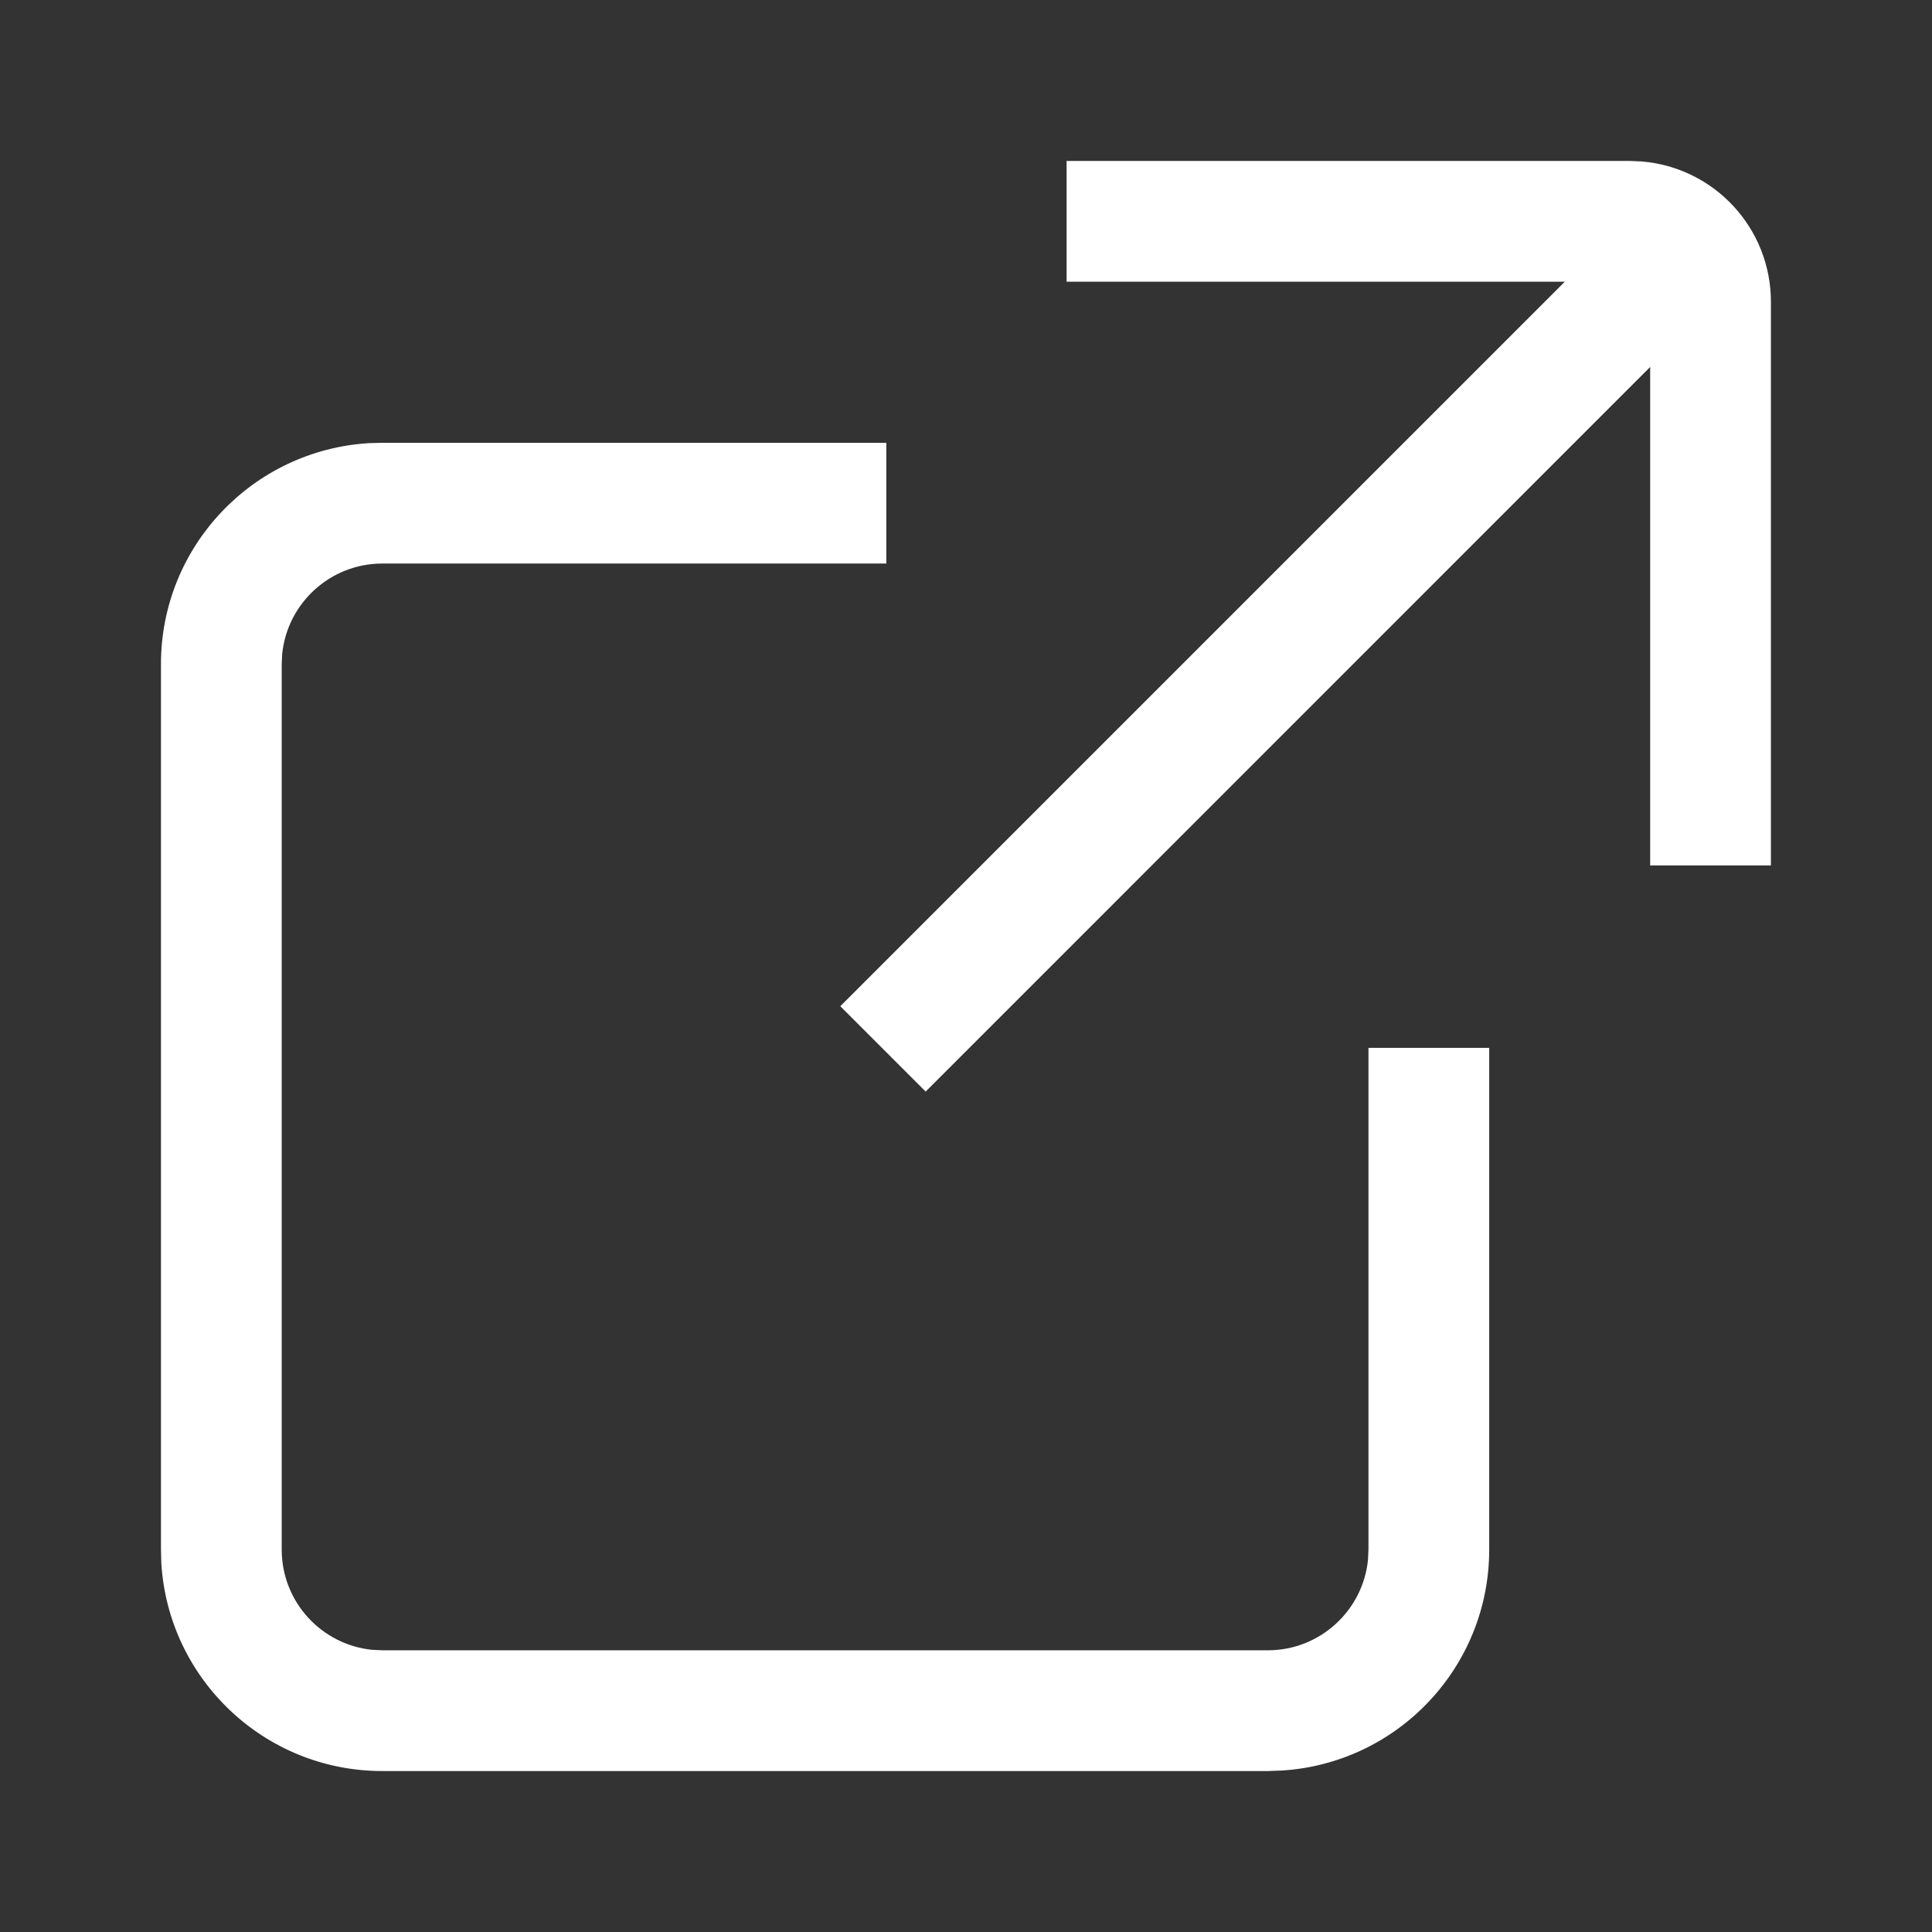 <svg xmlns="http://www.w3.org/2000/svg" width="16" height="16" fill="none" viewBox="0 0 16 16">
    <rect x="0" y="0" width="16" height="16" fill="#333333" stroke="none"/>
    <path fill="#fff" d="M7.34 3.667v1H3.166c-.431 0-.786.328-.829.748l-.004.085v7.333c0 .432.328.787.748.83l.085.004H10.5c.431 0 .786-.328.829-.748l.004-.086V8.678h1v4.155c0 .975-.761 1.773-1.722 1.83l-.111.004H3.166c-.975 0-1.772-.761-1.83-1.722l-.003-.112V5.5c0-.975.761-1.772 1.722-1.83l.111-.003H7.34zm6.16-2.334l.095.004c.6.049 1.071.55 1.071 1.163v4.667h-1V3.039l-6 6.001-.707-.707 6-6H8.833v-1H13.5z"/>
</svg>
